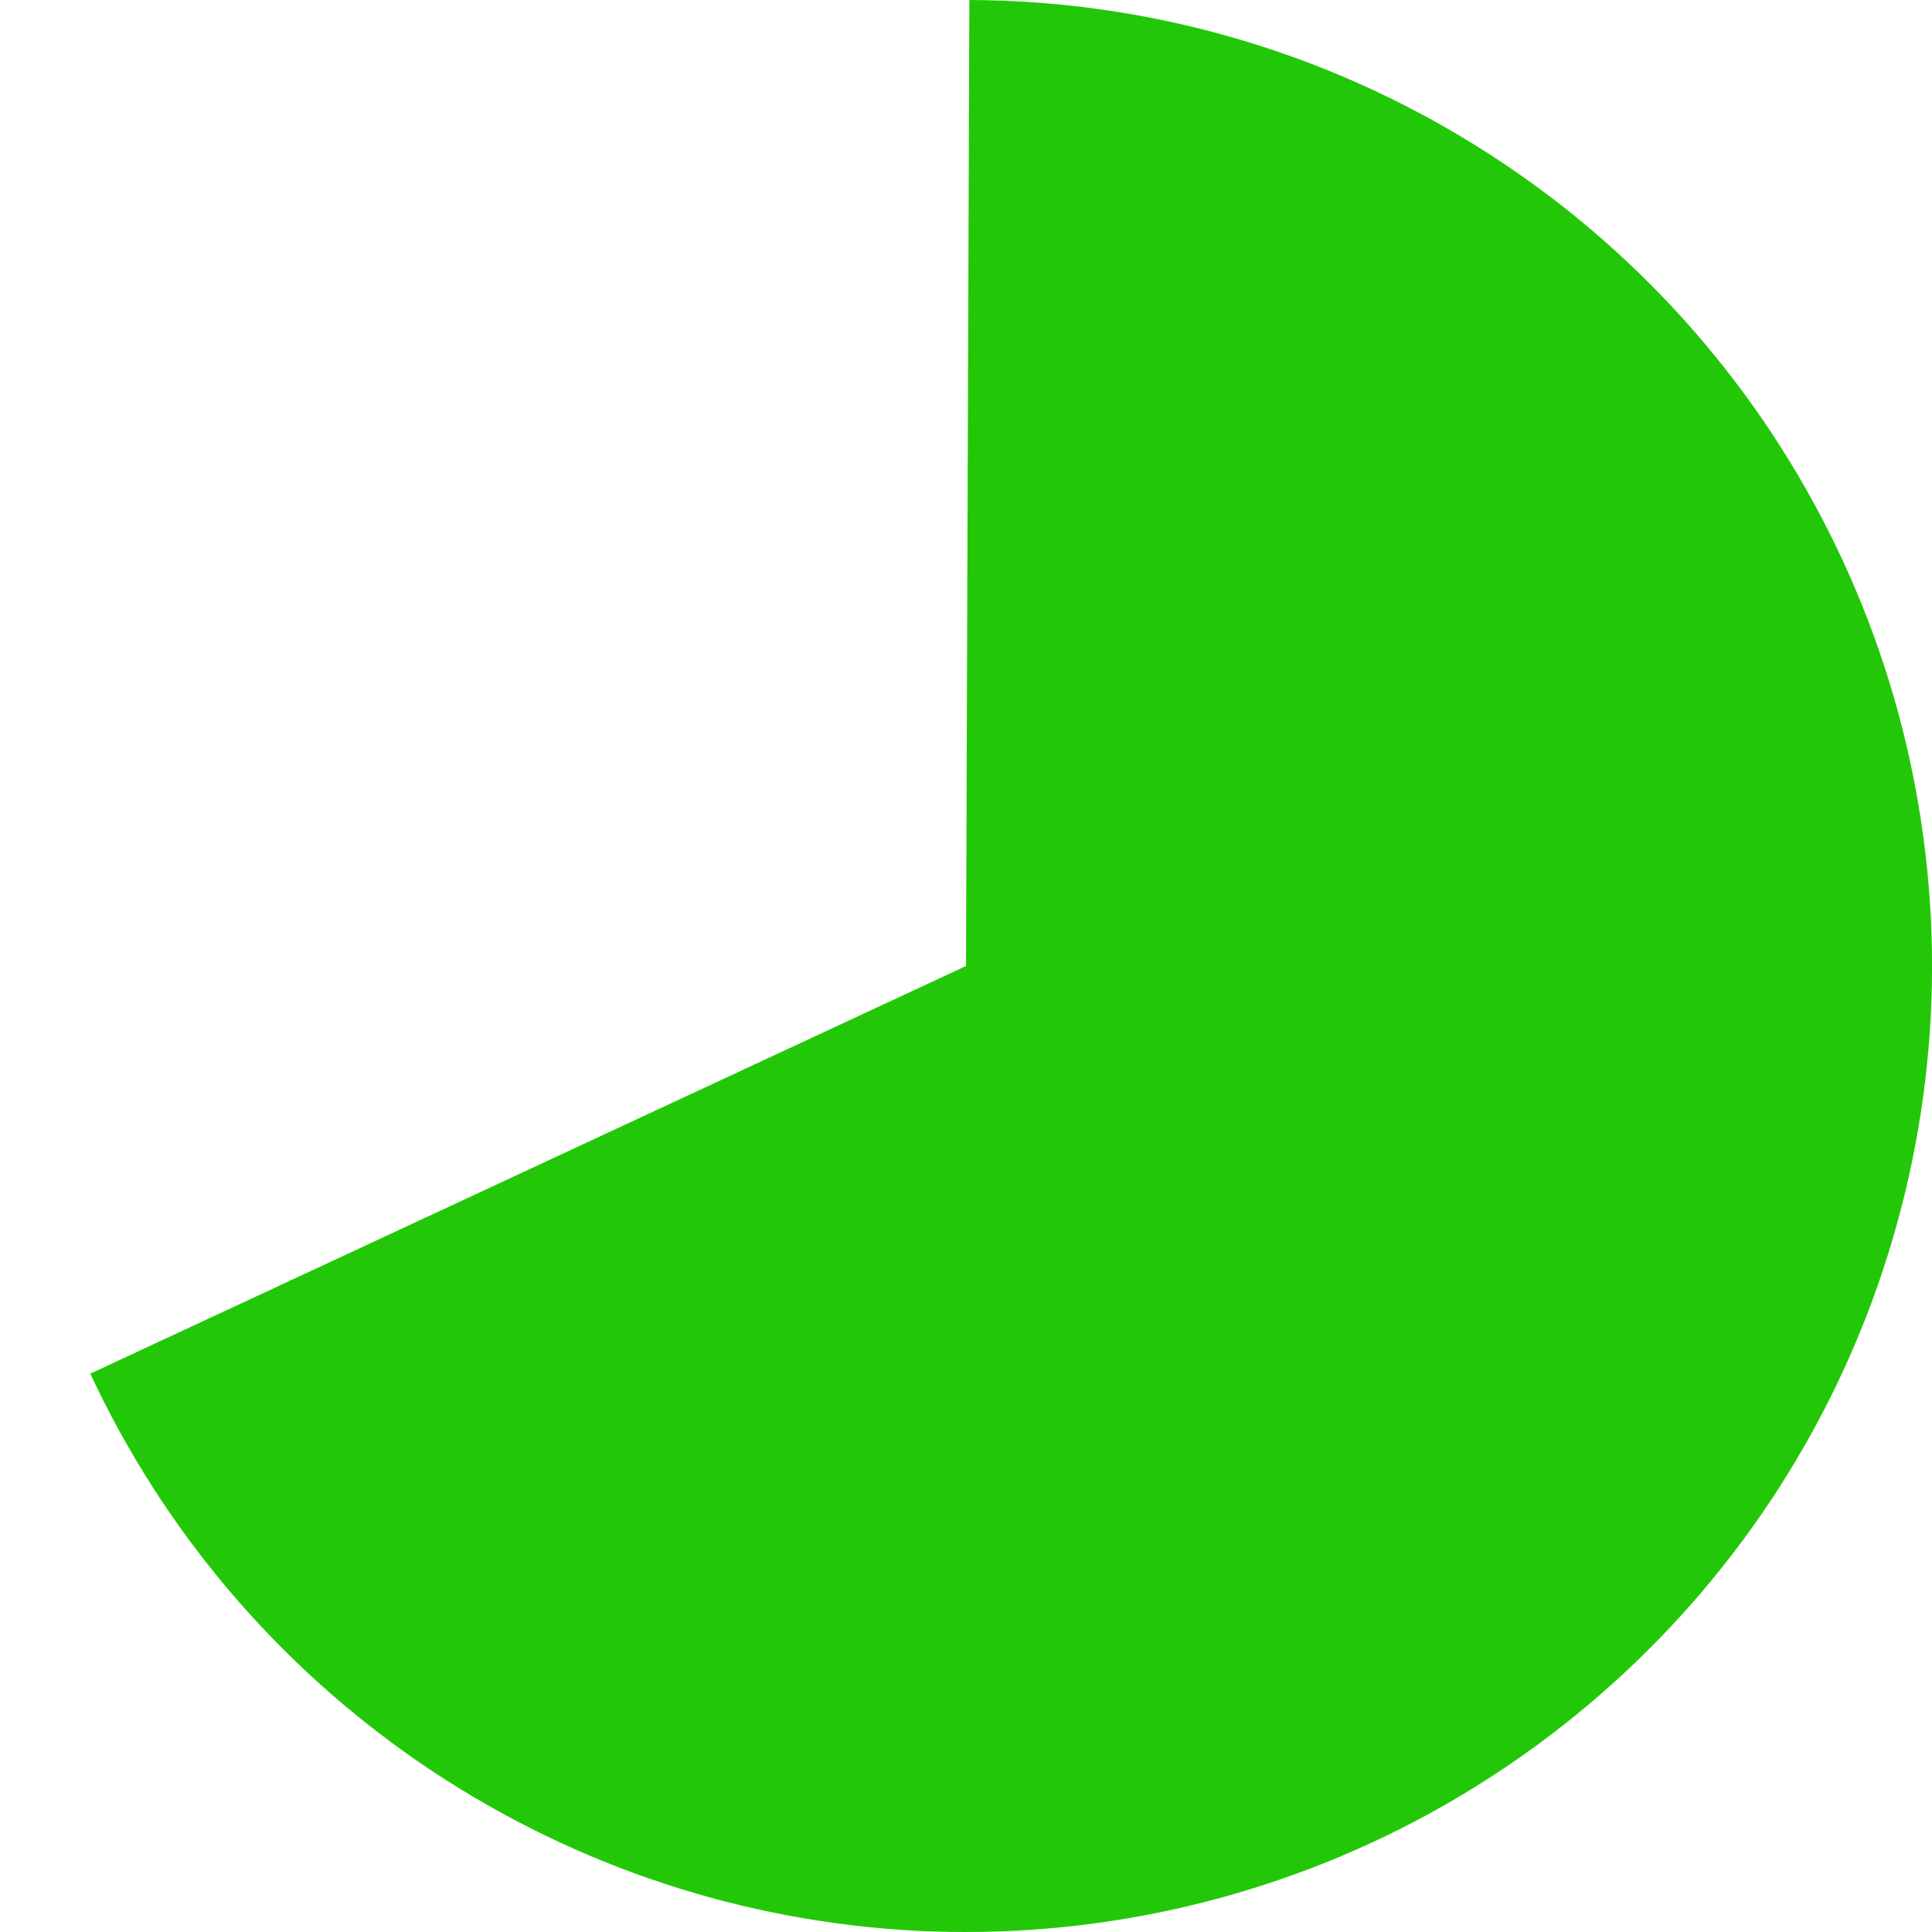 <svg width="11" height="11" viewBox="0 0 11 11" fill="none" xmlns="http://www.w3.org/2000/svg">
<path d="M0.514 7.821C0.93 8.714 1.578 9.479 2.39 10.036C3.203 10.593 4.15 10.922 5.133 10.988C6.116 11.053 7.098 10.854 7.978 10.41C8.857 9.966 9.602 9.294 10.133 8.465C10.664 7.635 10.962 6.678 10.997 5.693C11.031 4.708 10.801 3.733 10.329 2.868C9.858 2.003 9.162 1.28 8.316 0.776C7.47 0.271 6.504 0.003 5.519 3.14713e-05L5.5 5.5L0.514 7.821Z" fill="#22C807"/>
</svg>
